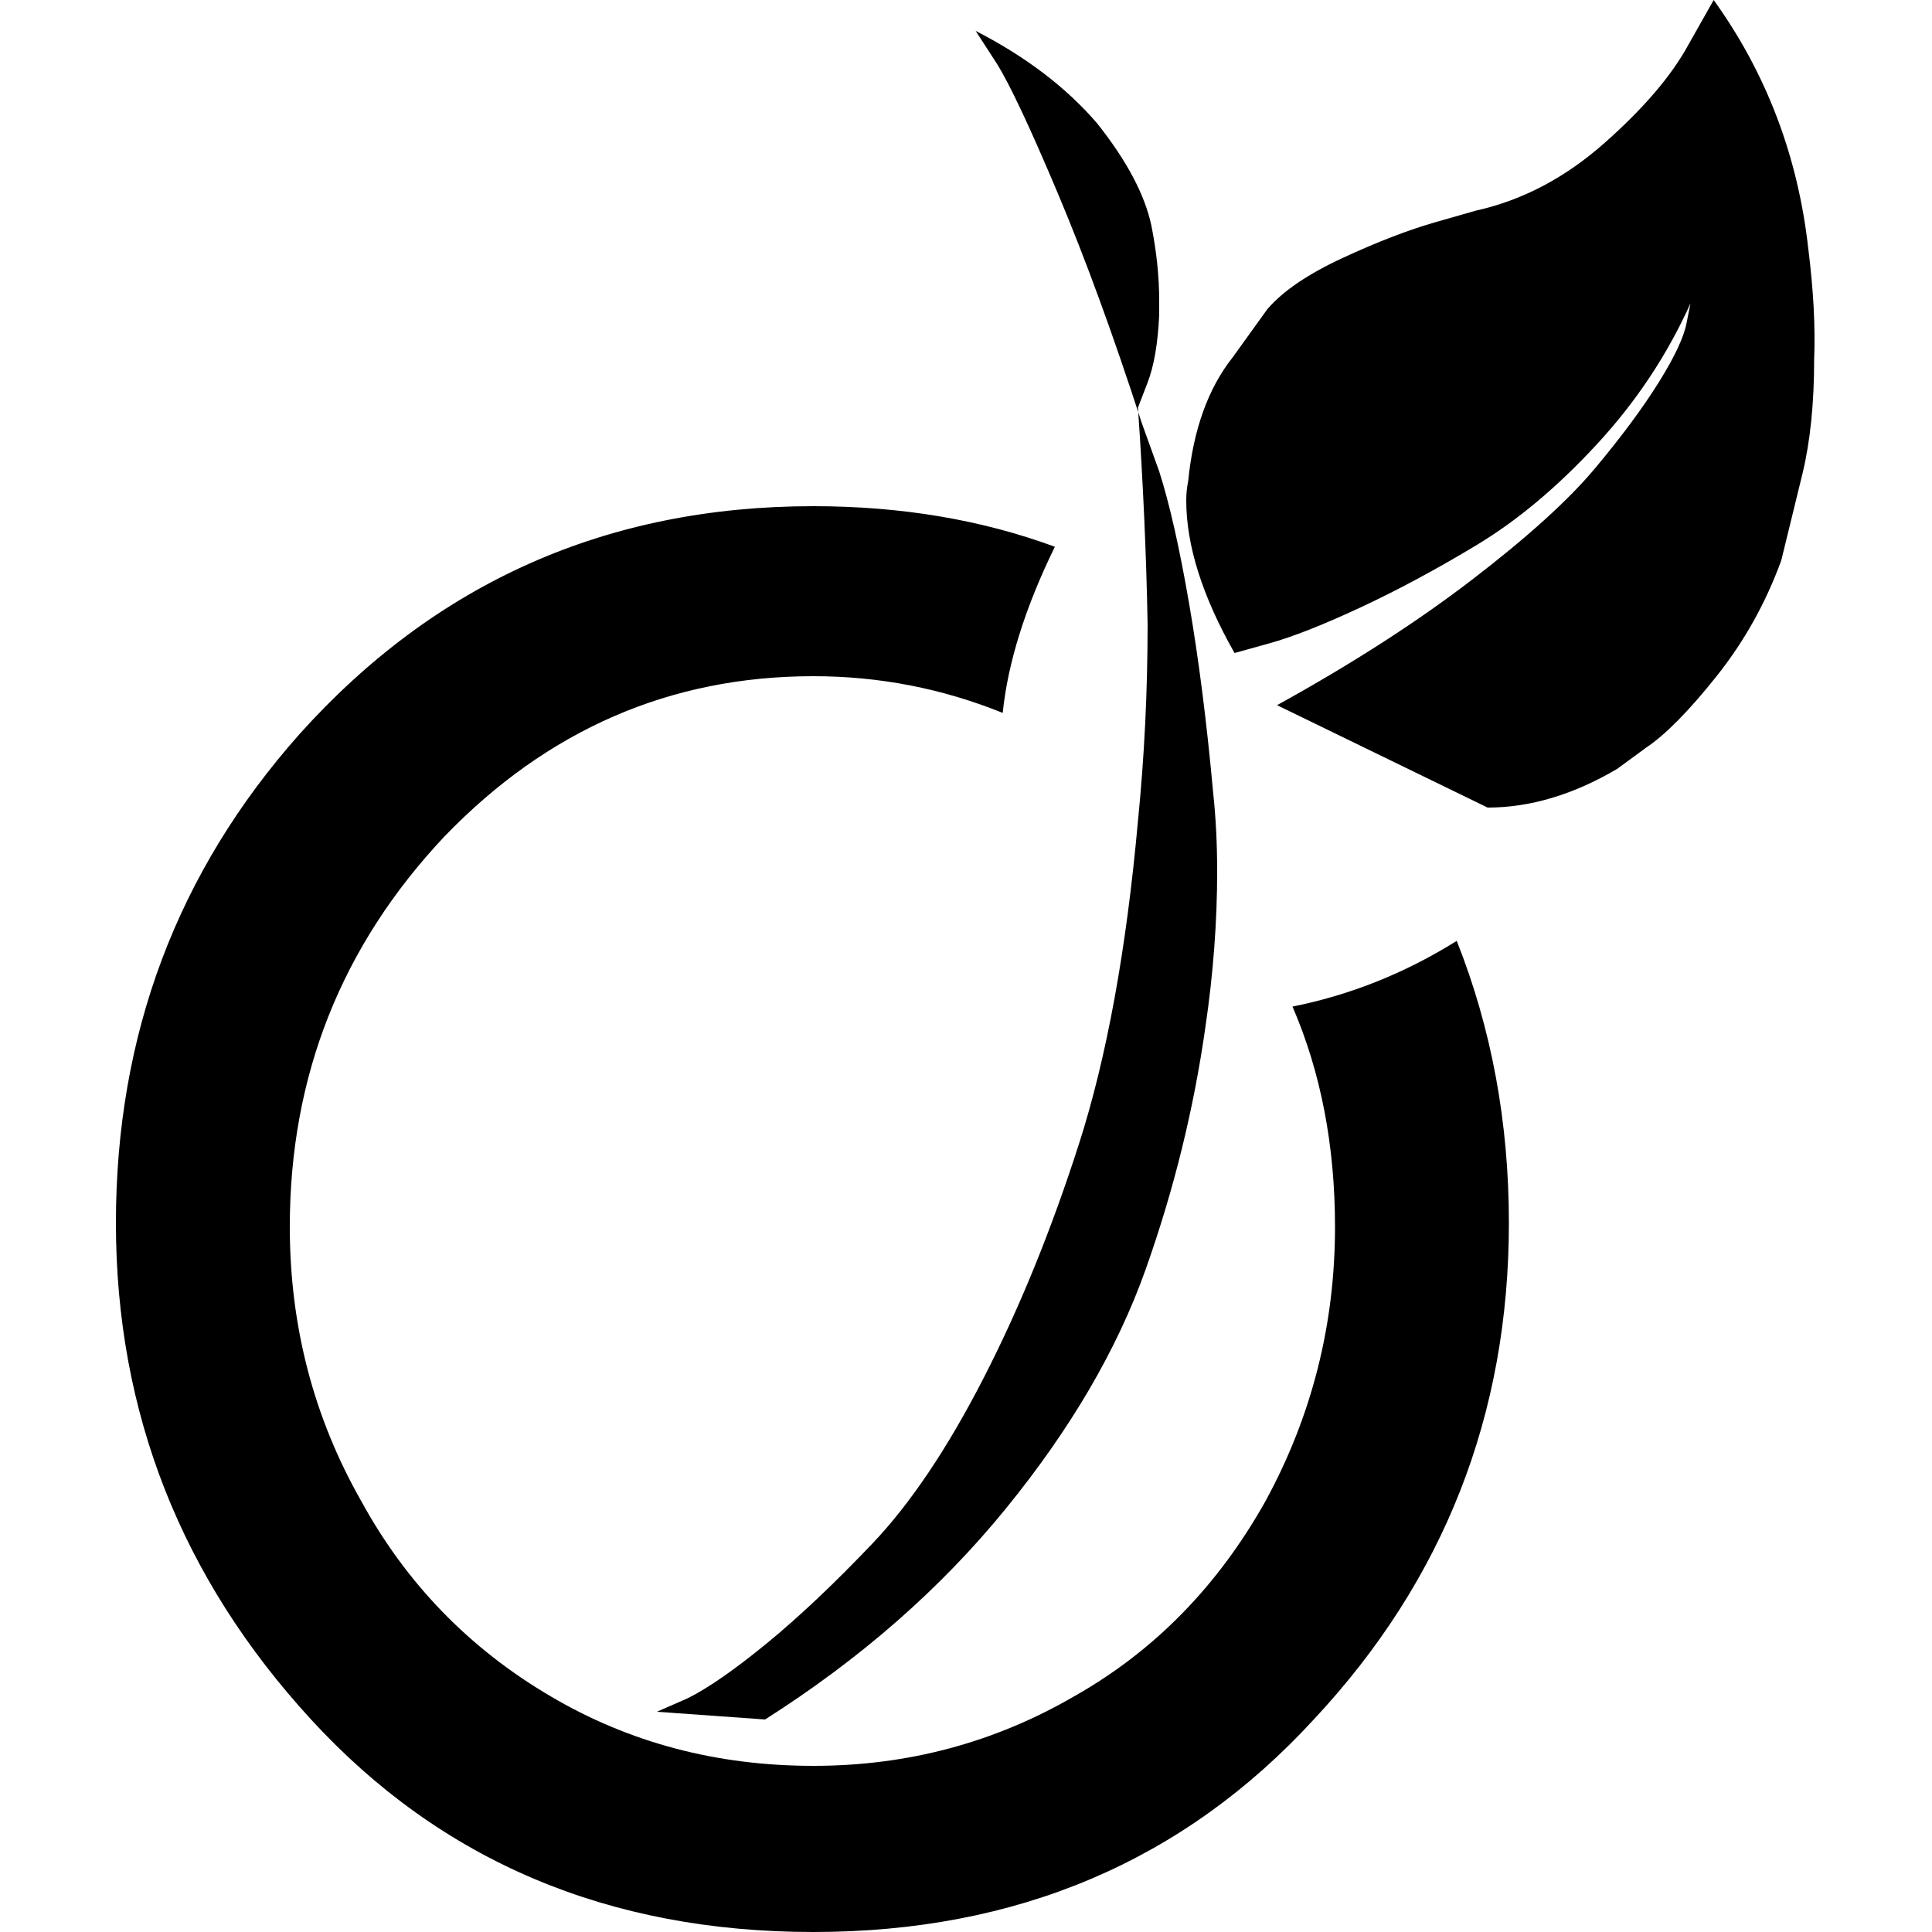 <?xml version="1.0" encoding="UTF-8" standalone="no"?>
<svg
   height="1000"
   width="1000">
  <path
     d="m 60,633 q 0,147 101,257 101,110 260,110 158,0 259,-110 101,-108 101,-257 0,-78 -27,-146 -40,25 -85,34 22,51 22,114 0,76 -36,142 -37,66 -99,101 -62,36 -135,36 -75,0 -136,-36 -63,-37 -98,-101 -37,-65 -37,-142 0,-117 80,-202 80,-83 191,-83 51,0 98,19 4,-39 27,-86 Q 489,262 421,262 261,262 155,380 60,487 60,633 z m 280,253 56,4 Q 470,843 520.5,781 571,719 593,657 q 22,-62 31,-126 6,-41 6,-80 0,-21 -2,-40 -5,-55 -12.5,-98.5 Q 608,269 600,244 l -9,-25 Q 569,151 547.5,100 526,49 516,33 L 505,16 q 39,20 63,48 23,29 28,53 4,20 4,39 l 0,7 q -1,22 -6,35 l -5,13 q 4,58 5,112 0,52 -5,102 -9,100 -30.5,167 Q 537,659 509,713.5 481,768 451.5,799 422,830 397,850.5 372,871 356,879 z M 615,249 q 4,-40 23,-64 l 18,-25 q 12,-14 39,-26.5 27,-12.5 48,-18.5 l 21,-6 Q 800,101 830.5,74 861,47 874,23 L 887,0 q 41,57 49,129 4,32 3,57 0,34 -6,59 l -11,45 q -12,33 -33.5,60 -21.5,27 -36.5,37 l -15,11 q -34,20 -67,20 L 661,365 q 58,-32 101,-65 43,-33 63.5,-57.5 Q 846,218 858.5,198 871,178 873,167 l 2,-10 q -18,40 -48.5,73 -30.5,33 -62,52 Q 733,301 704,314.5 675,328 657,333 l -18,5 q -25,-44 -25,-79 0,-5 1,-10 z"
     style="fill:#000000" />
</svg>
